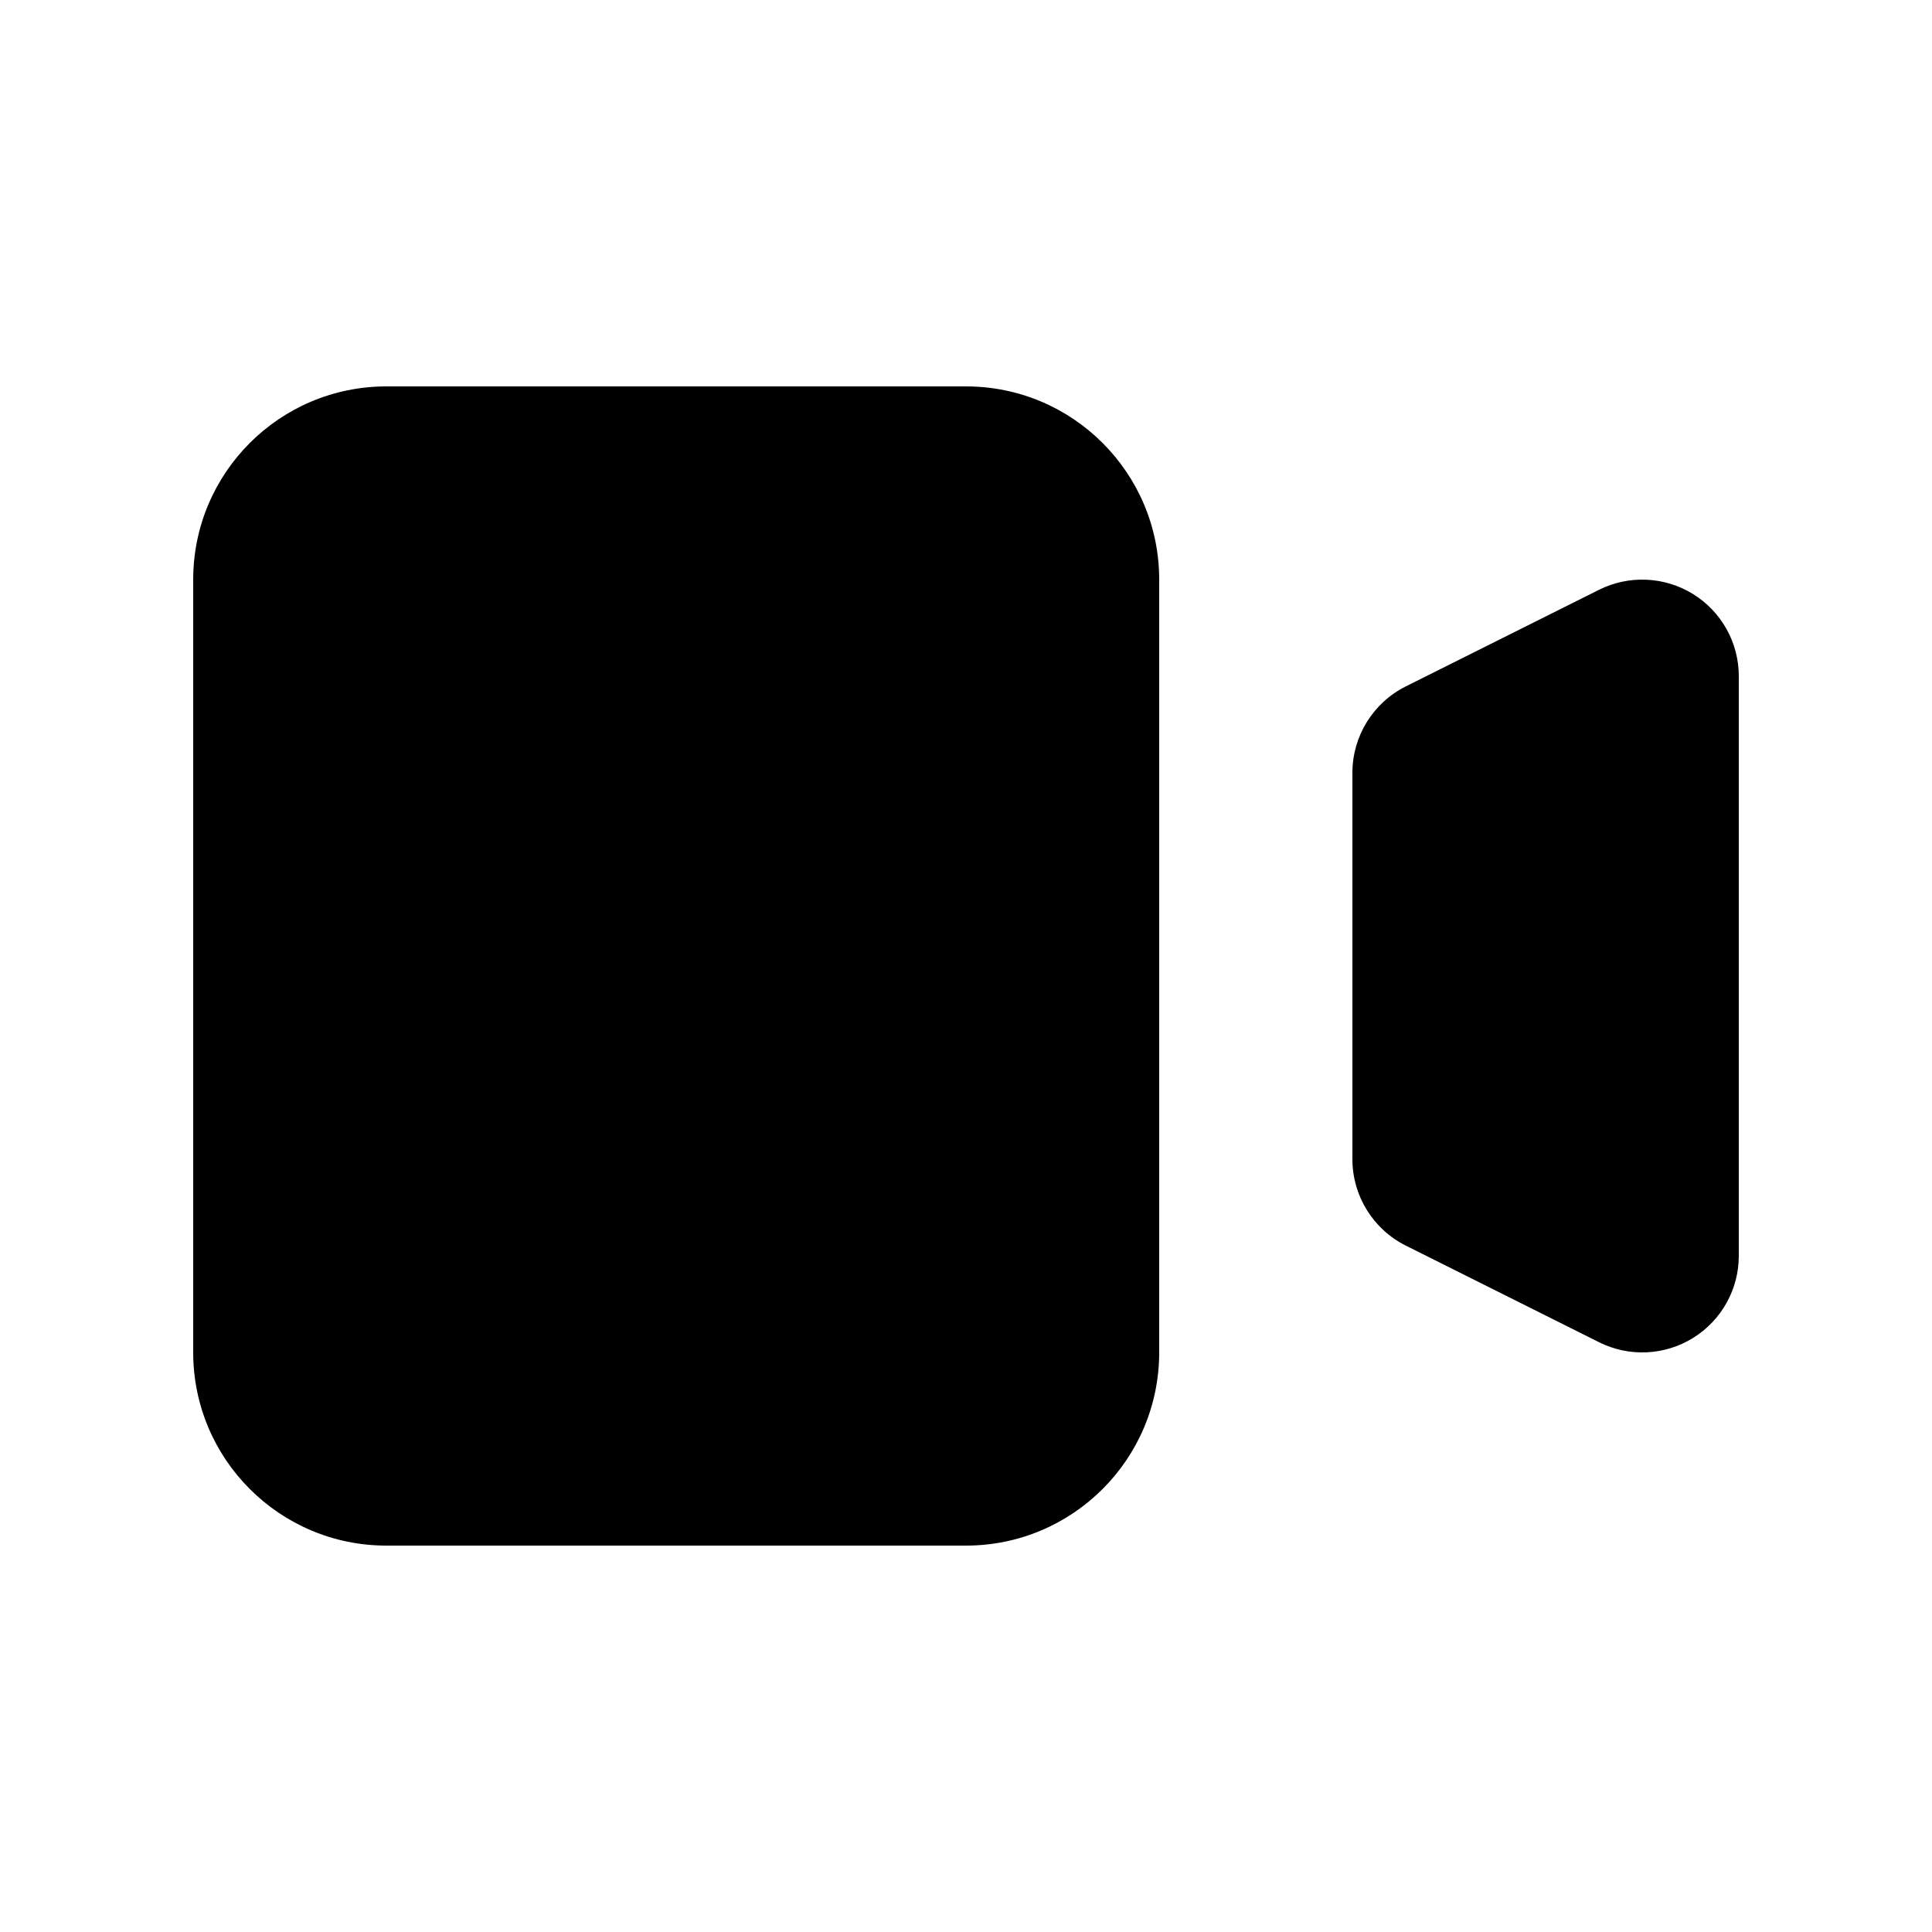 <svg viewBox="0 0 35 35" fill="none" xmlns="http://www.w3.org/2000/svg">
<path d="M3.5 10.5C3.5 8.567 5.067 7 7 7H17.5C19.433 7 21 8.567 21 10.5V24.5C21 26.433 19.433 28 17.5 28H7C5.067 28 3.5 26.433 3.5 24.5V10.5Z" fill="currentColor"/>
<path d="M25.467 12.435C24.875 12.731 24.5 13.337 24.5 14V21C24.5 21.663 24.875 22.269 25.467 22.565L28.967 24.315C29.51 24.587 30.154 24.558 30.67 24.239C31.186 23.92 31.5 23.357 31.5 22.75V12.25C31.5 11.643 31.186 11.08 30.67 10.761C30.154 10.443 29.51 10.414 28.967 10.685L25.467 12.435Z" fill="currentColor"/>
</svg>
